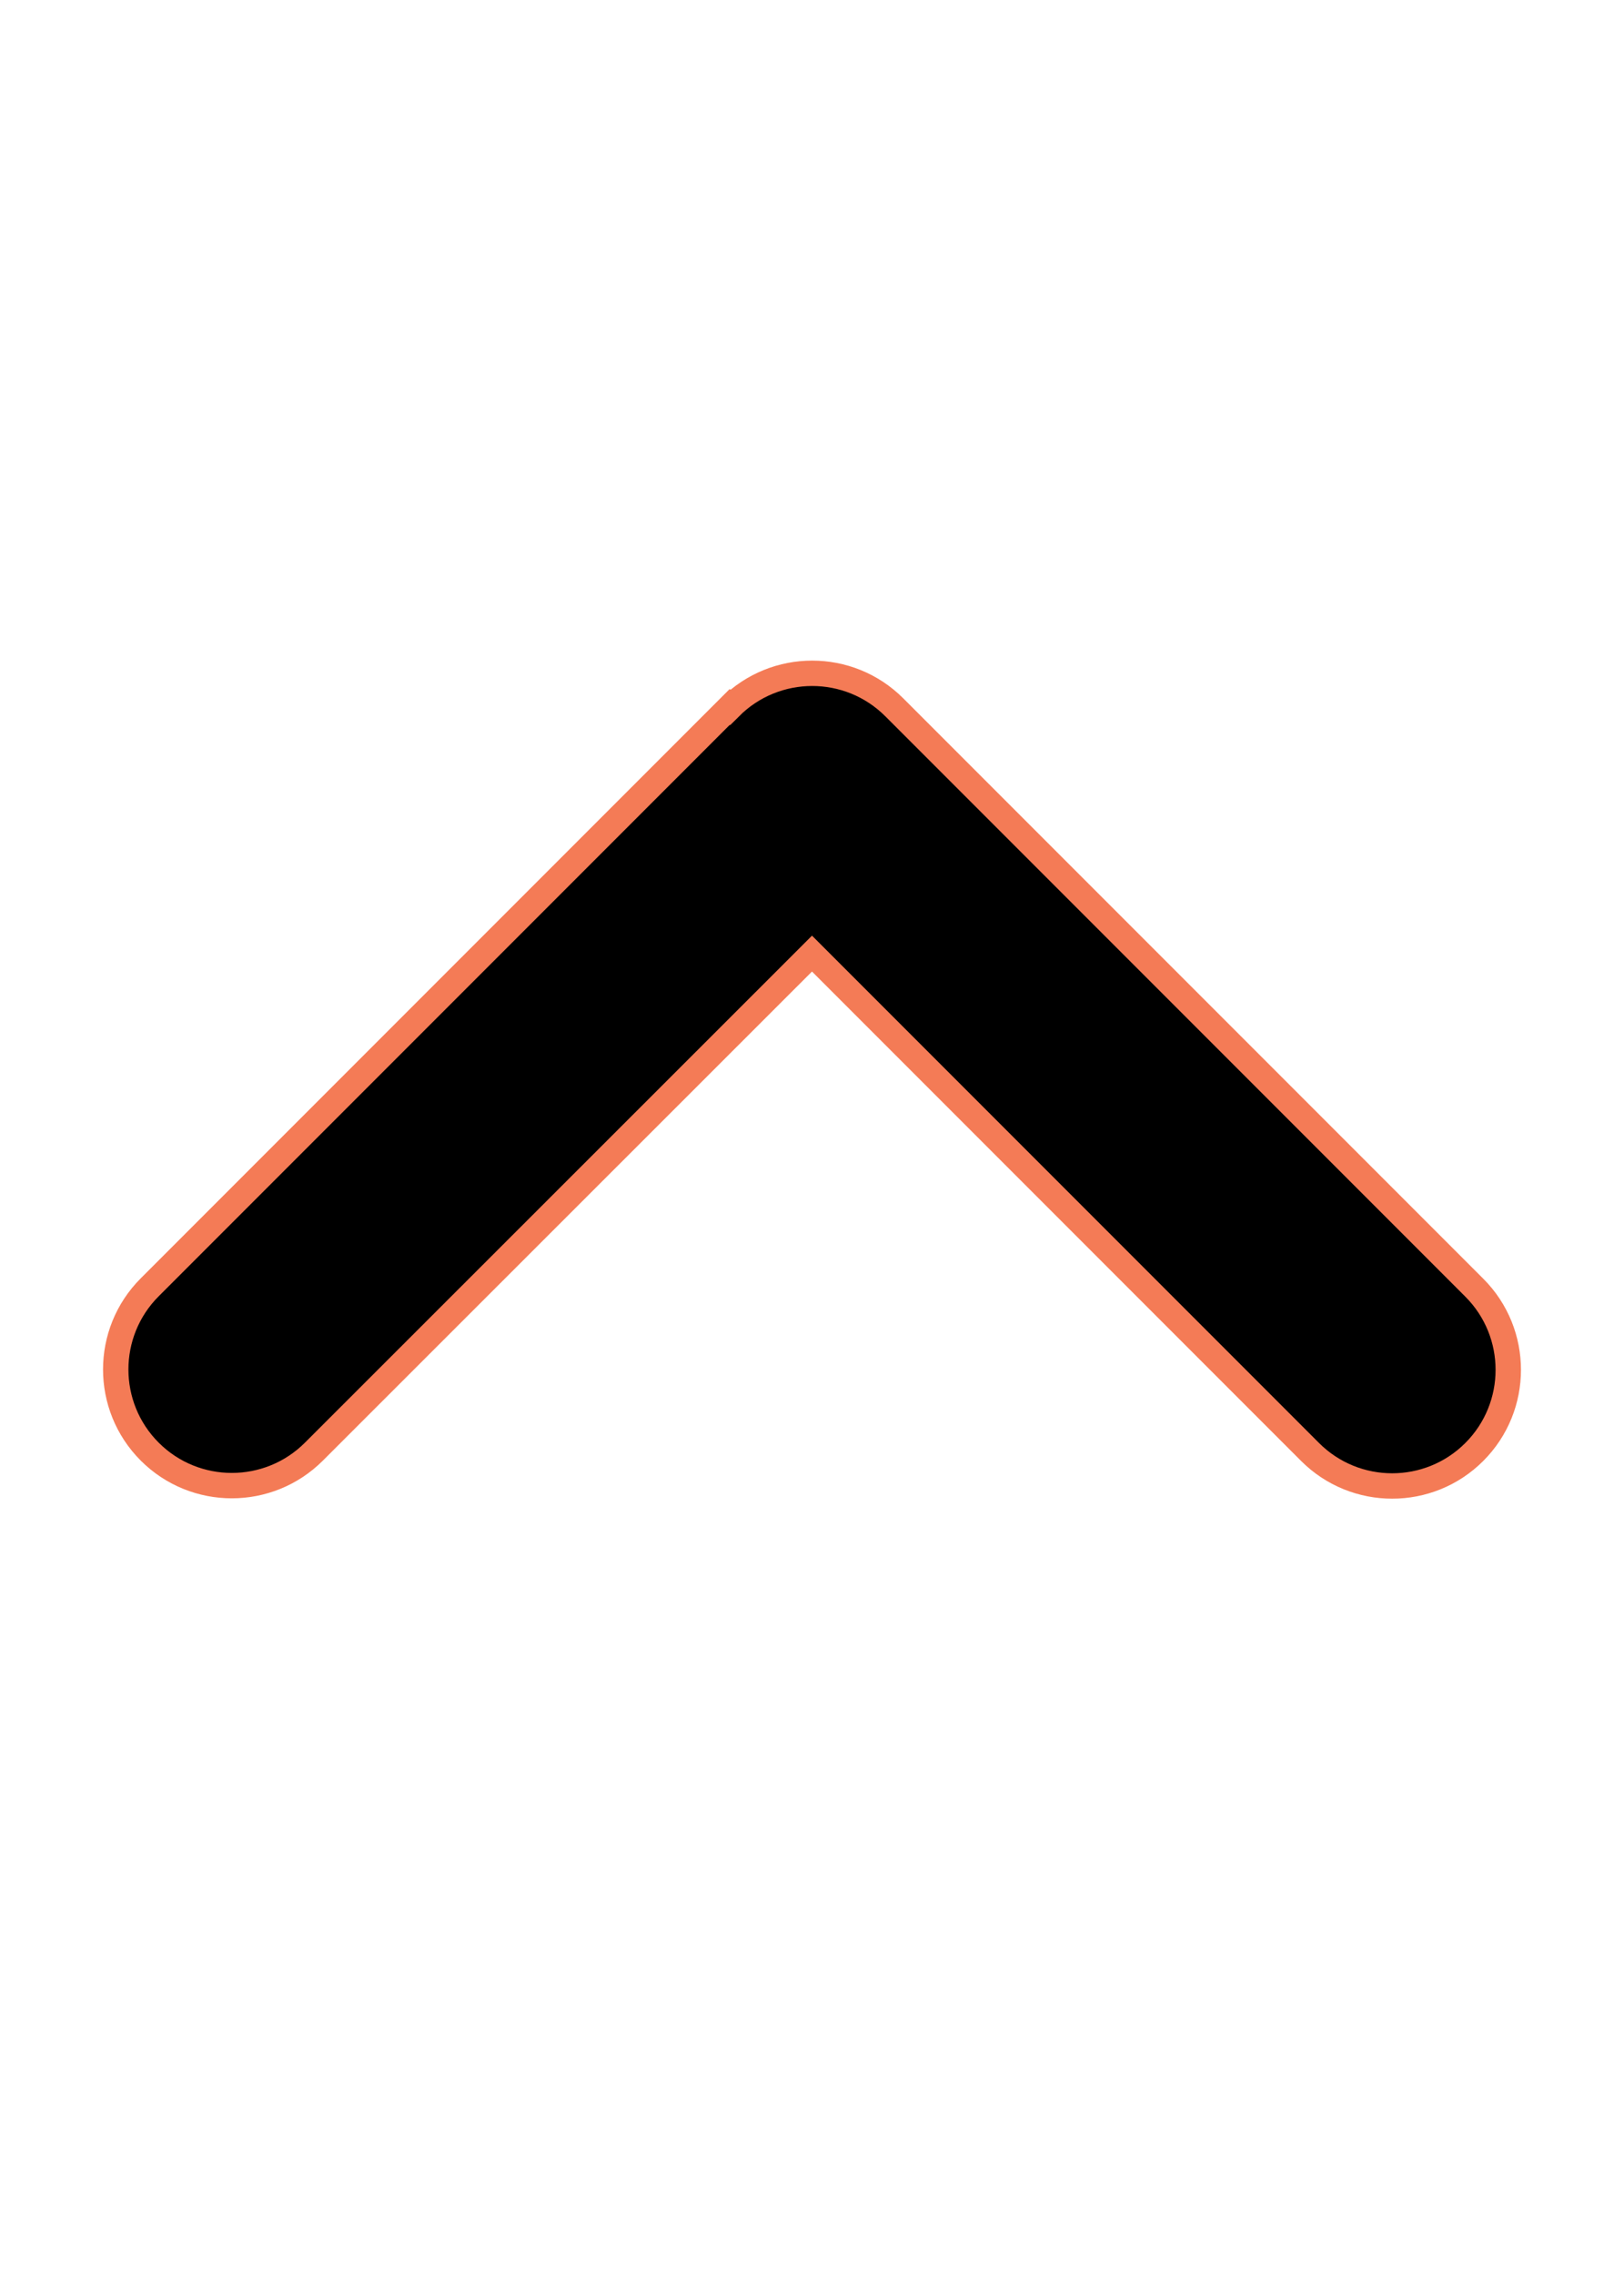 <svg xmlns="http://www.w3.org/2000/svg" viewBox="0 0 448 512" width="10" height="14">
  <path d="M201.4 137.4c12.5-12.5 32.8-12.5 45.3 0l160 160c12.5 12.5 12.5 32.8 0 45.3s-32.8 12.5-45.3 0L224 205.3 86.6 342.6c-12.5 12.5-32.8 12.5-45.3 0s-12.5-32.8 0-45.3l160-160z" fill="hsl(14, 88%, 65%)" stroke="#F47B56" stroke-width="7"/>
</svg>
